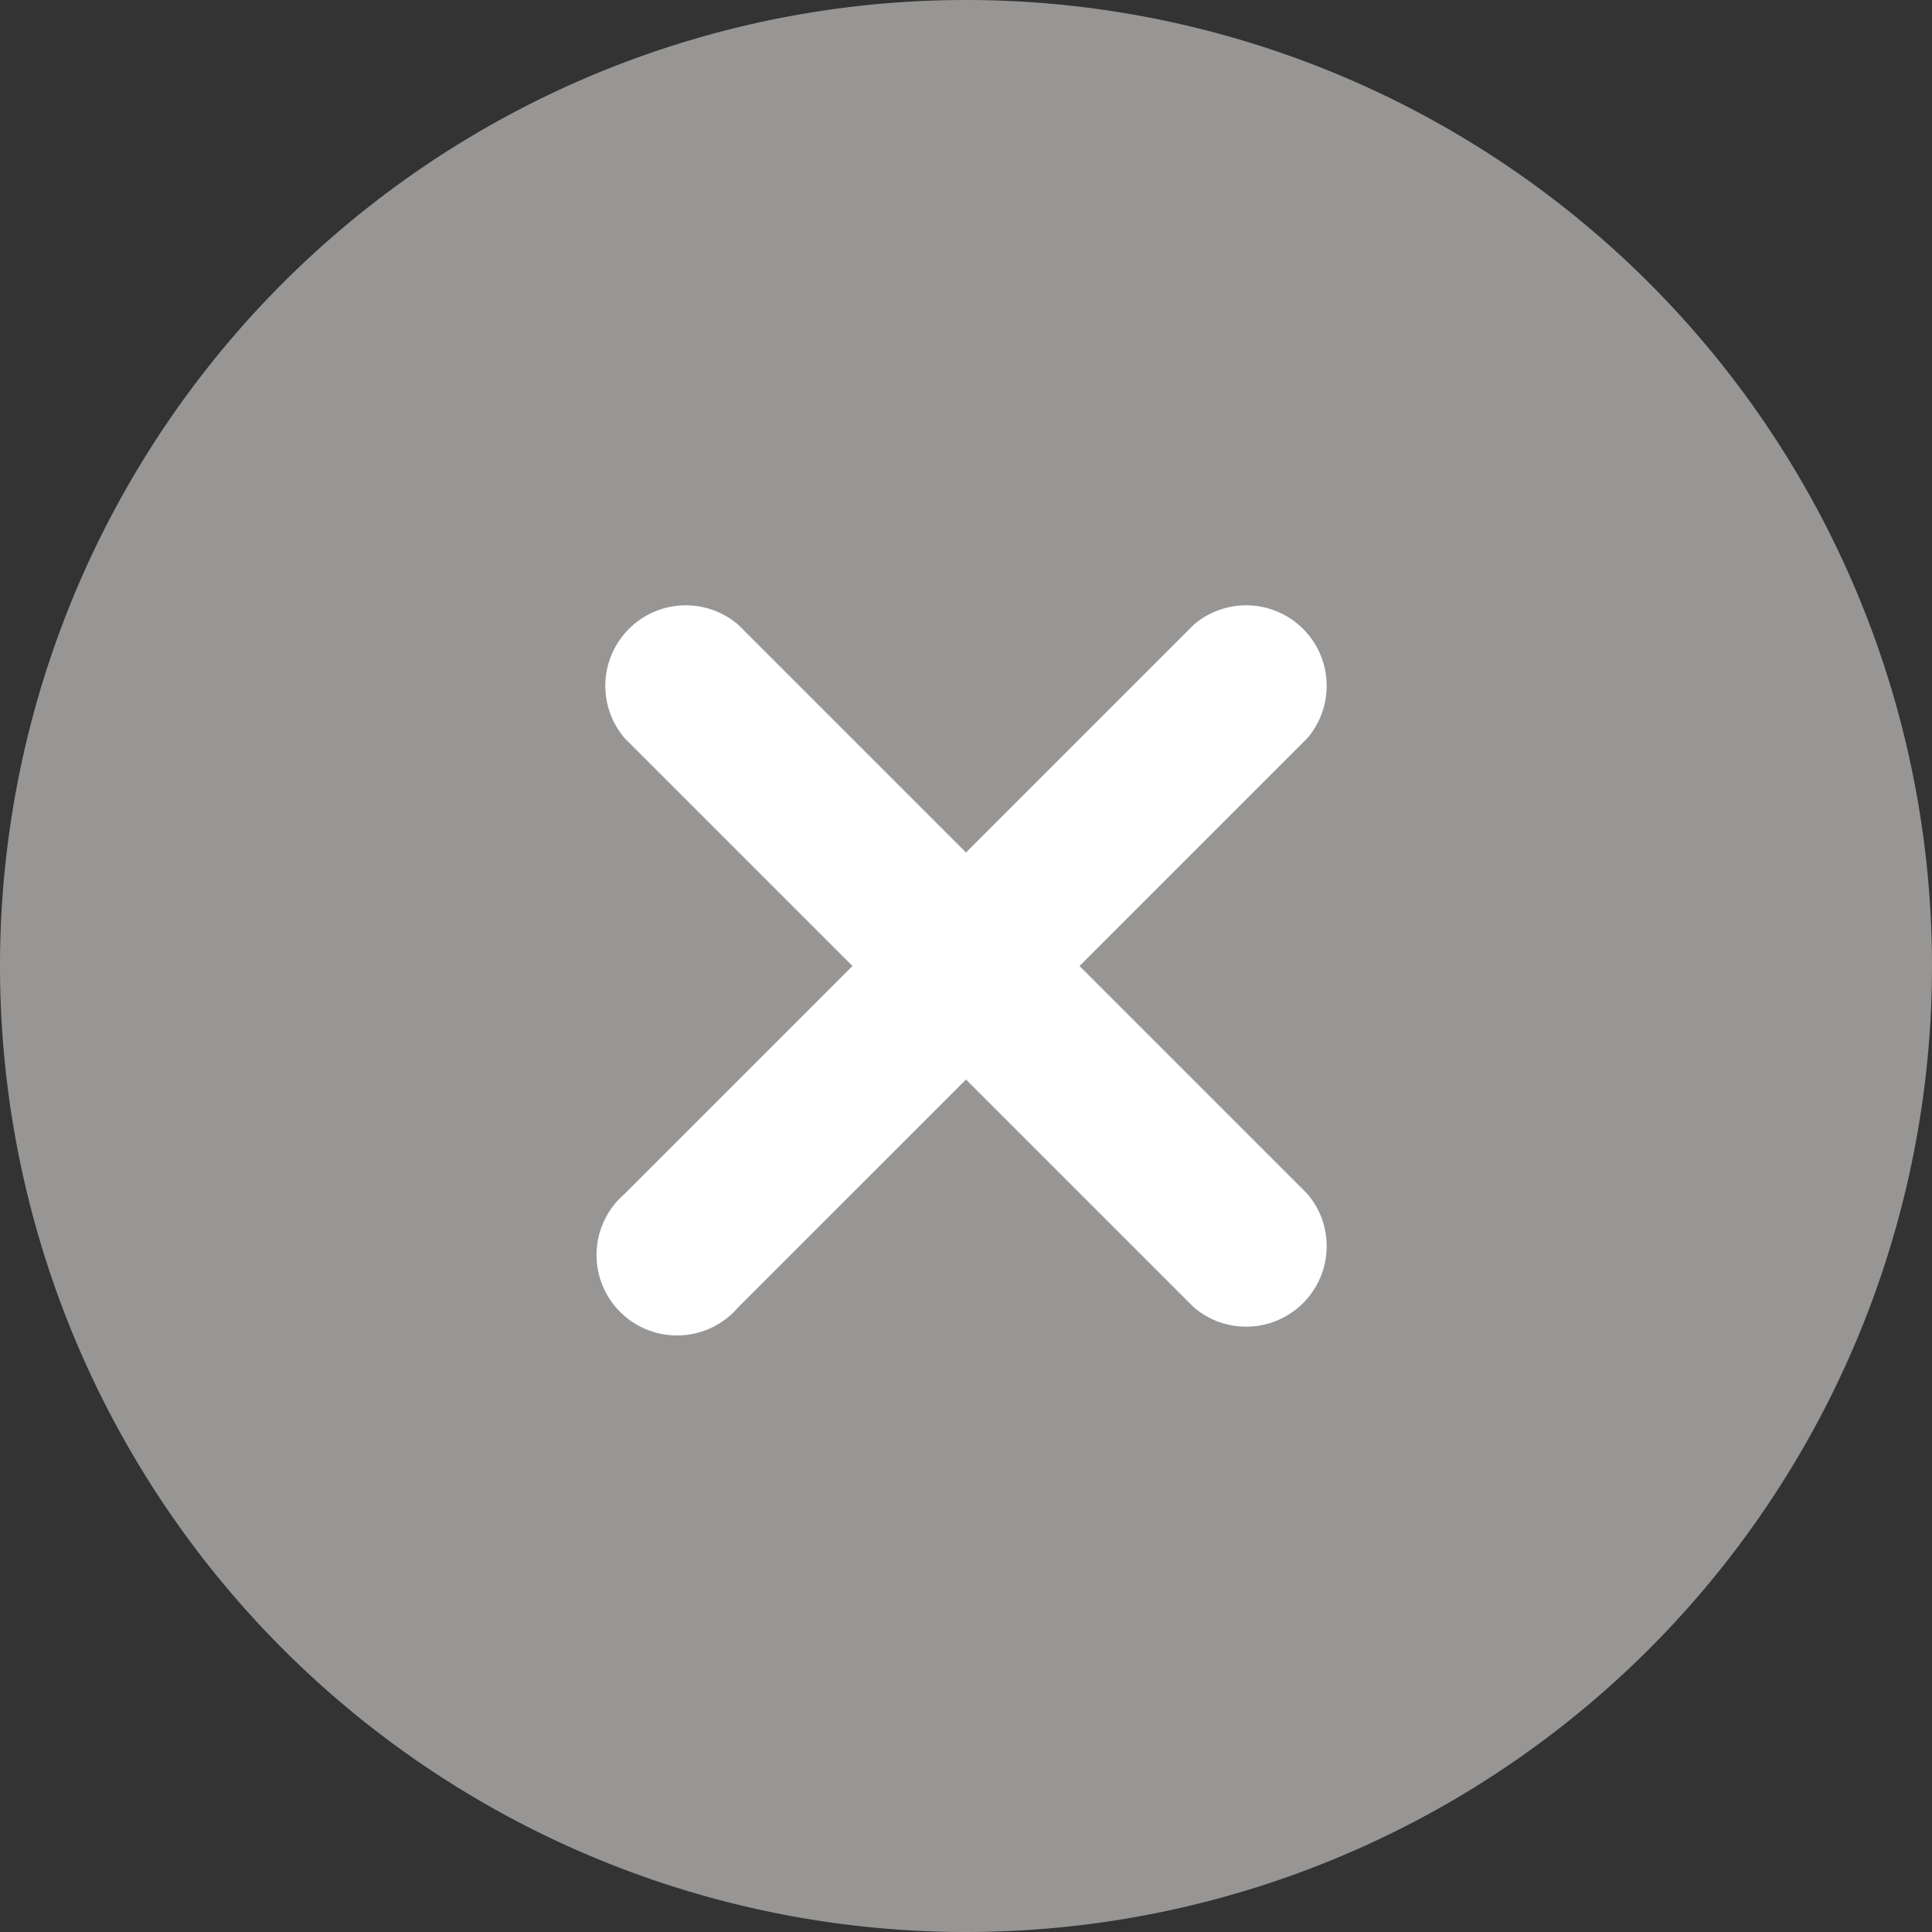 <svg id="Слой_1" data-name="Слой 1" xmlns="http://www.w3.org/2000/svg" viewBox="0 0 24 24"><rect x="0" y="0" width="24" height="24" fill="#333333" stroke="none"/><defs><style>.cls-1{fill:#979695;fill-rule:evenodd;}.cls-2{fill:#fff;}</style></defs><title>delete_position_configuration</title><path class="cls-1" d="M12,0A12,12,0,1,1,0,12,12,12,0,0,1,12,0Z"/><path class="cls-2" d="M13.41,12l2.83-2.83a1,1,0,0,0-1.41-1.41L12,10.59,9.17,7.76A1,1,0,0,0,7.76,9.17L10.59,12,7.76,14.83a1,1,0,1,0,1.41,1.41L12,13.41l2.83,2.83a1,1,0,0,0,1.41-1.41Z"/></svg>